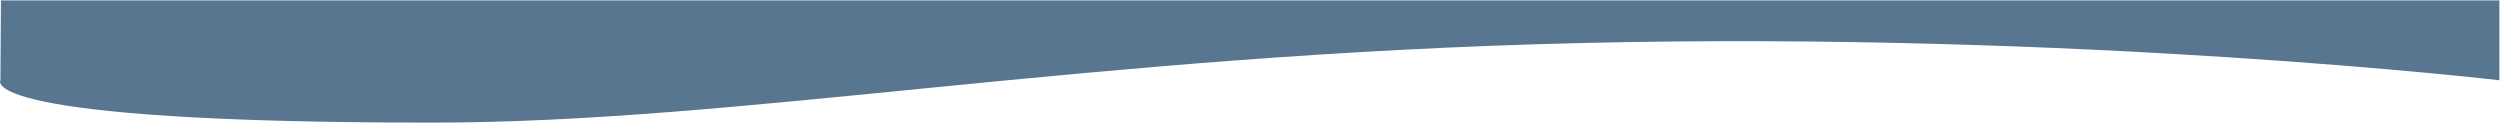 <?xml version="1.0" encoding="UTF-8"?>
<svg width="1744px" height="86px" viewBox="0 0 1744 86" version="1.1" xmlns="http://www.w3.org/2000/svg" xmlns:xlink="http://www.w3.org/1999/xlink">
    <!-- Generator: Sketch 43.2 (39069) - http://www.bohemiancoding.com/sketch -->
    <title>wave-blue-bottom</title>
    <desc>Created with Sketch.</desc>
    <defs></defs>
    <g id="Page-1" stroke="none" stroke-width="1" fill="none" fill-rule="evenodd">
        <g id="Artboard" transform="translate(-181, -985)" fill="#58768F">
            <path d="M1924.576,985.274 L1924.576,1041 C1924.576,1041 1632.832,1006.853 1285.329,1014.987 C937.827,1023.12 698.221,1070.543 482.409,1070.543 C160.831,1070.543 181.3,1041 181.3,1041 L181.667,985.274 L1924.576,985.274 Z" id="wave-blue-bottom"></path>
        </g>
    </g>
</svg>